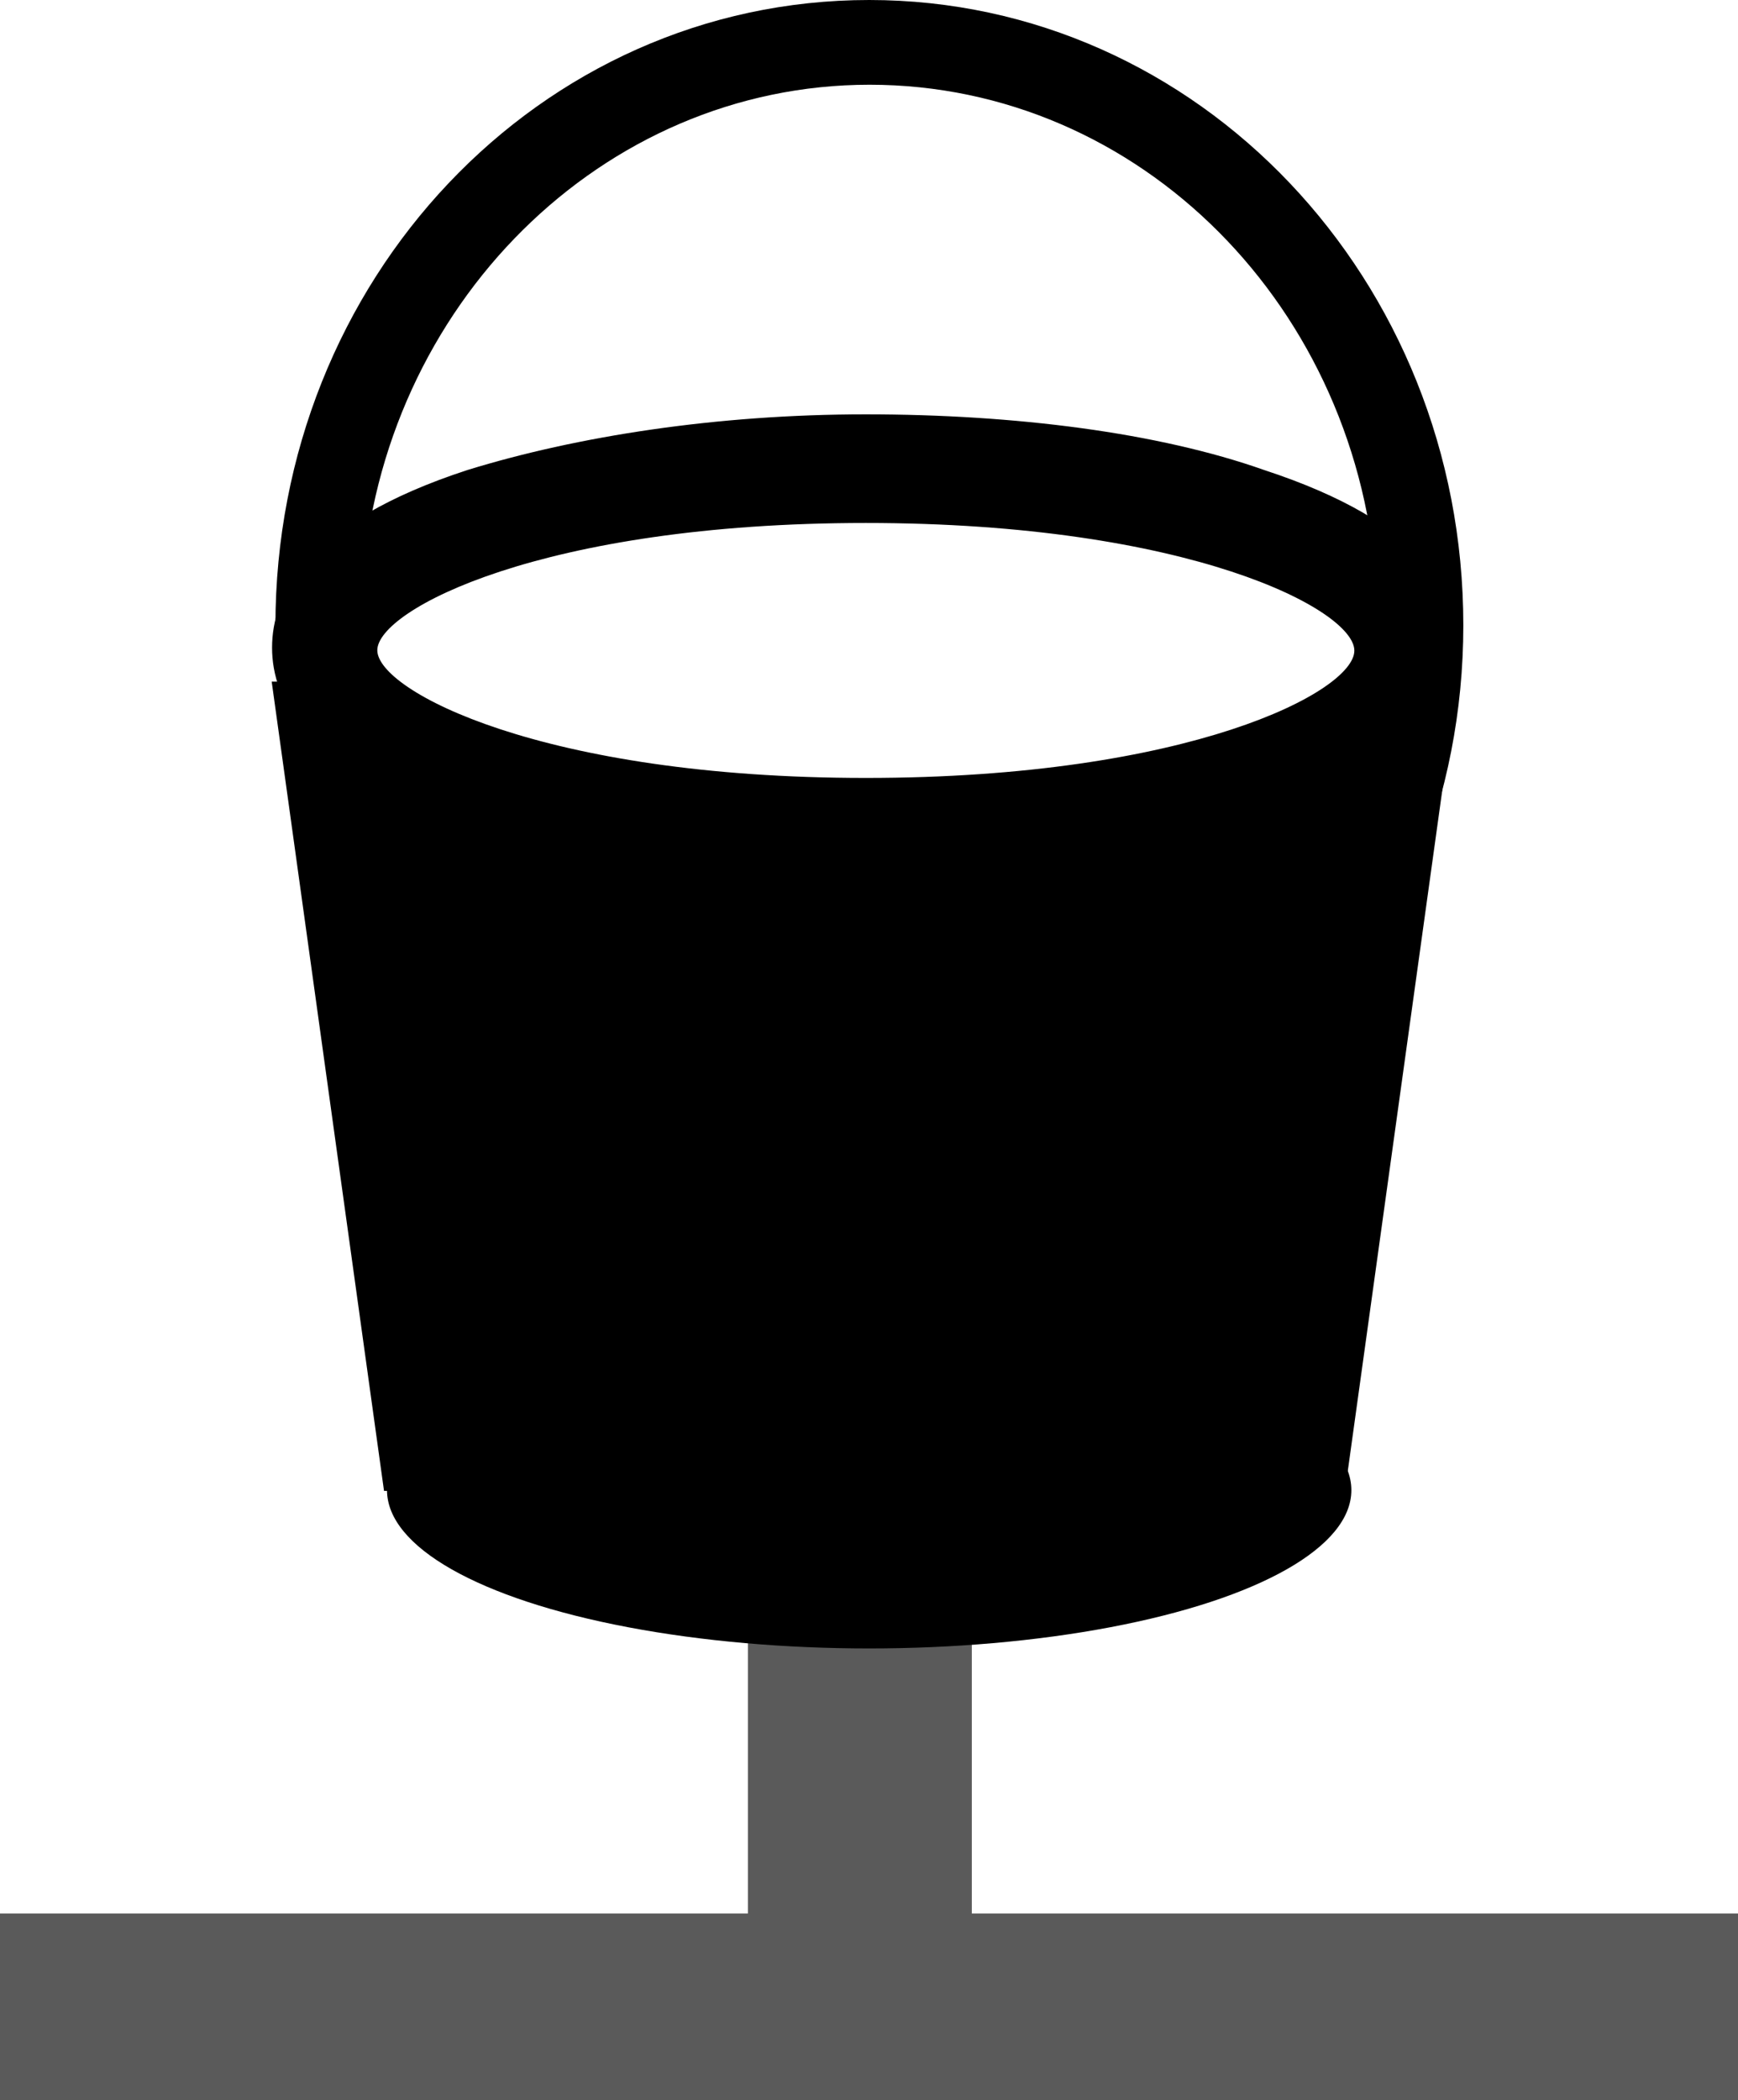 <?xml version="1.0" encoding="utf-8"?>
<!-- Generator: Adobe Illustrator 17.1.0, SVG Export Plug-In . SVG Version: 6.00 Build 0)  -->
<!DOCTYPE svg PUBLIC "-//W3C//DTD SVG 1.1//EN" "http://www.w3.org/Graphics/SVG/1.1/DTD/svg11.dtd">
<svg version="1.1" id="bucket-icon-svg" xmlns="http://www.w3.org/2000/svg" xmlns:xlink="http://www.w3.org/1999/xlink" x="0px"
	 y="0px" viewBox="735.8 112.9 465.7 562.6" enable-background="new 735.8 112.9 465.7 562.6" xml:space="preserve"
	 preserveAspectRatio="xMinYMid">
<line fill="none" stroke="#5A5A5A" stroke-width="60" stroke-miterlimit="10" x1="966.2" y1="452.9" x2="966.2" y2="630.5"/>
<g>
	<g>
		<path fill="#000000" d="M1110.4,295.5c-11.6,22.5-70.8,40.1-142.5,40.1S837.1,318,824.5,295.5h-15.9l30.1,216.8h257.5l30.1-216.8
			H1110.4L1110.4,295.5z"/>
	</g>
	<g>
		<ellipse fill="#000000" cx="968.7" cy="512.1" rx="129.2" ry="42.4"/>
	</g>
	<path fill="#000000" d="M1074.5,238.8c-28.3-10-66.6-14.9-106.7-14.9s-77.5,5.9-106.7,14.9c-43.3,14.1-52.4,33.5-52.4,47.6
		s9.3,33.5,52.4,47.6c28.3,10,66.6,14.9,106.7,14.9c40.8,0,78.4-5,106.7-14.9c43.3-14.1,52.4-33.5,52.4-47.6
		C1126.9,272.2,1117.9,253,1074.5,238.8z M967.8,335.6c-80,0-145-21.6-145-48.3c0-26.7,64.9-48.3,145-48.3s145,21.6,145,48.3
		C1112.9,313.8,1047.9,335.6,967.8,335.6z"/>
	<path fill="#000000" d="M967.8,230.4c-80,0-150.9,30.8-150.9,57.6c0,26.8,70,60.8,150.9,60.8s153.4-35.8,153.4-62.4
		C1121.2,259.7,1047.9,230.4,967.8,230.4z M967.8,321.3c-86.7,0-130.9-23.4-130.9-34.2S881.1,253,967.8,253
		c86.7,0,130.9,23.3,130.9,34.2S1054.5,321.3,967.8,321.3z"/>
	<g>
		<path fill="#000000" d="M968.7,112.9c-88.4,0-159.1,75-159.1,167.6s71.7,167.5,159.1,167.5s159.2-75,159.2-167.6
			S1056.9,112.9,968.7,112.9z M968.7,425.6c-67.5,0-123.4-51.7-134.2-119.2c-7.5-5.9-11.6-12.5-11.6-19.1c0-5.9,3.4-11.6,10-17.5
			c5-75,64.2-134.2,135.9-134.2c72.5,0,131.7,59.9,135.9,135.9c5,5,8.2,10,8.2,15.9s-3.4,11.6-9.3,16.6
			C1092,373,1036.1,425.6,968.7,425.6z"/>
		<path fill="#000000" d="M1112.9,287.2c0-5.9-2.5-10.7-8.2-15.9c0,3.4,0.7,5.9,0.7,9.3c0,8.2-0.7,15.9-1.6,23.4
			C1108.7,298.7,1112.9,293,1112.9,287.2z"/>
		<path fill="#000000" d="M832,269.6c-5.9,5-10,10.7-10,17.5s4.1,13.4,11.6,19.1c-1.6-8.2-2.5-16.6-2.5-25.8
			C832,276.3,832,272.9,832,269.6z"/>
	</g>
</g>
<line fill="none" stroke="#5A5A5A" stroke-width="50" stroke-miterlimit="10" x1="735.8" y1="650.5" x2="1201.5" y2="650.5"/>
</svg>
